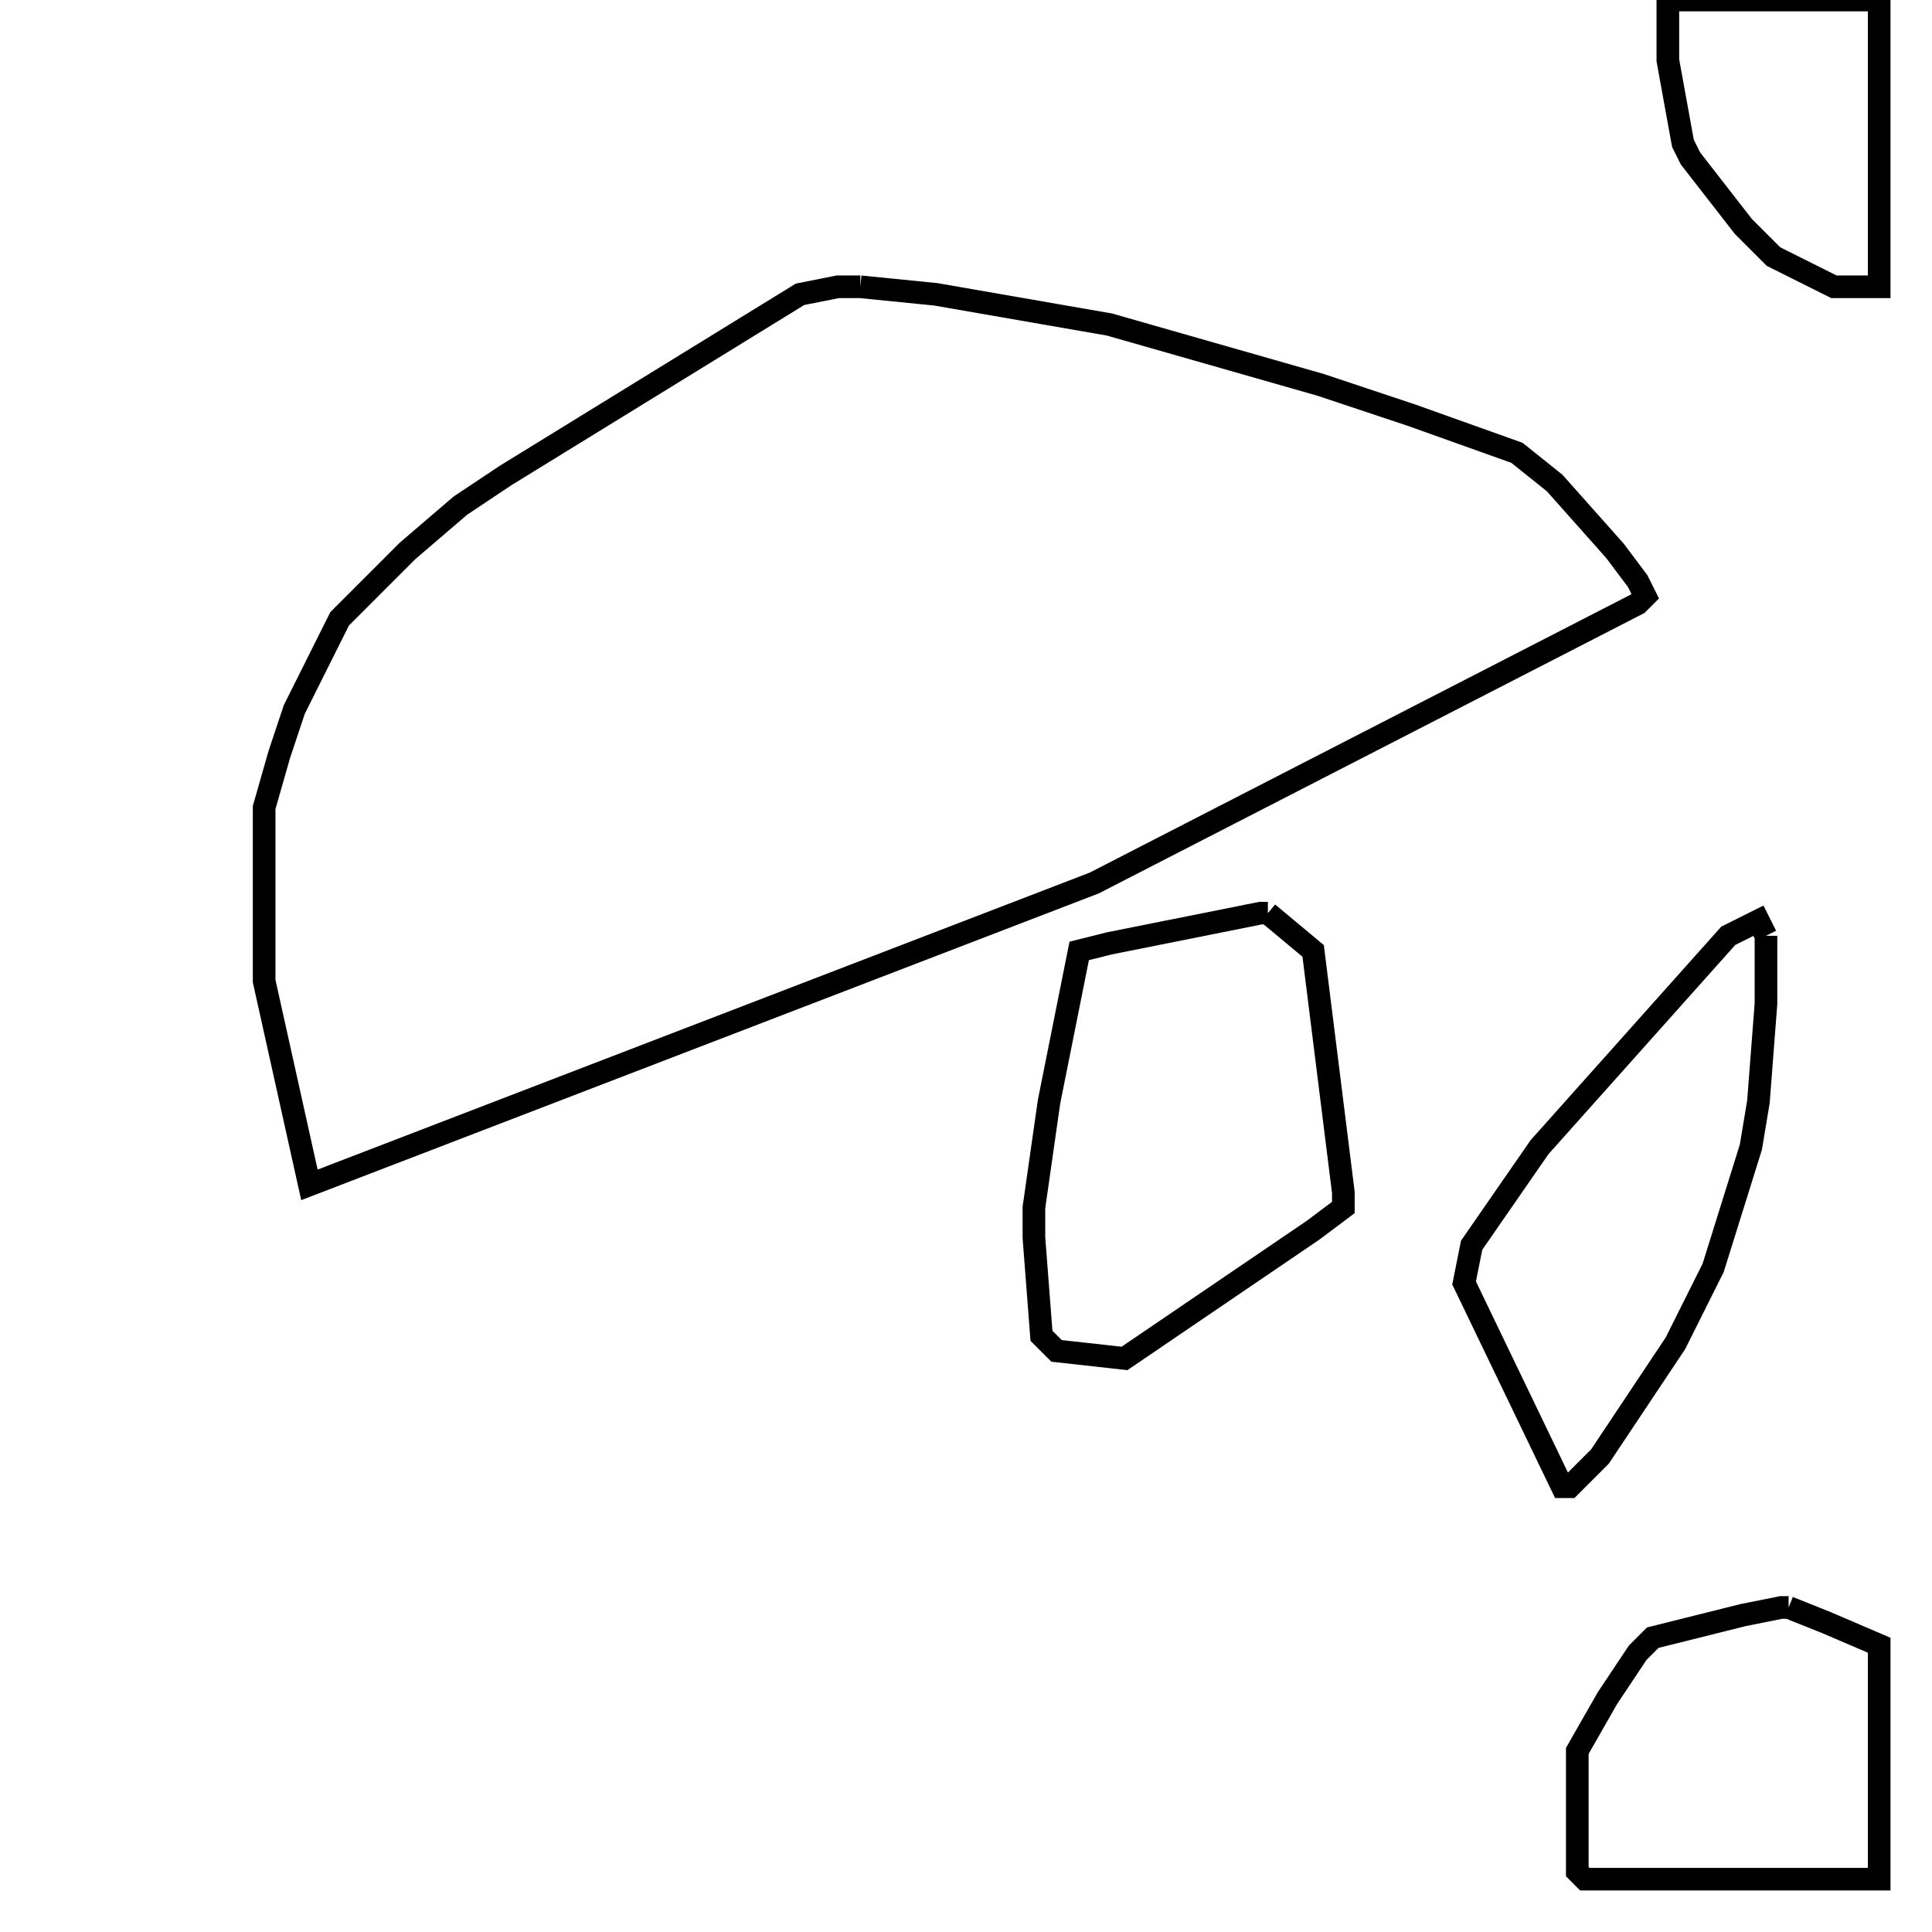 <svg width="256" height="256" xmlns="http://www.w3.org/2000/svg" fill-opacity="0" stroke="black" stroke-width="3" ><path d="M114 38 124 39 147 43 175 51 187 55 201 60 206 64 214 73 217 77 218 79 217 80 145 117 41 157 35 130 35 107 37 100 39 94 45 82 54 73 61 67 67 63 106 39 111 38 114 38 "/><path d="M237 213 242 215 249 218 249 249 210 249 209 248 209 232 213 225 217 219 219 217 231 214 236 213 237 213 "/><path d="M234 124 234 133 233 146 232 152 227 168 222 178 212 193 208 197 207 197 194 170 195 165 204 152 229 124 233 122 234 124 "/><path d="M249 0 249 38 243 38 235 34 231 30 224 21 223 19 221 8 221 0 249 0 "/><path d="M168 121 174 126 178 158 178 160 174 163 149 180 140 179 138 177 137 164 137 160 139 146 143 126 147 125 167 121 168 121 "/></svg>